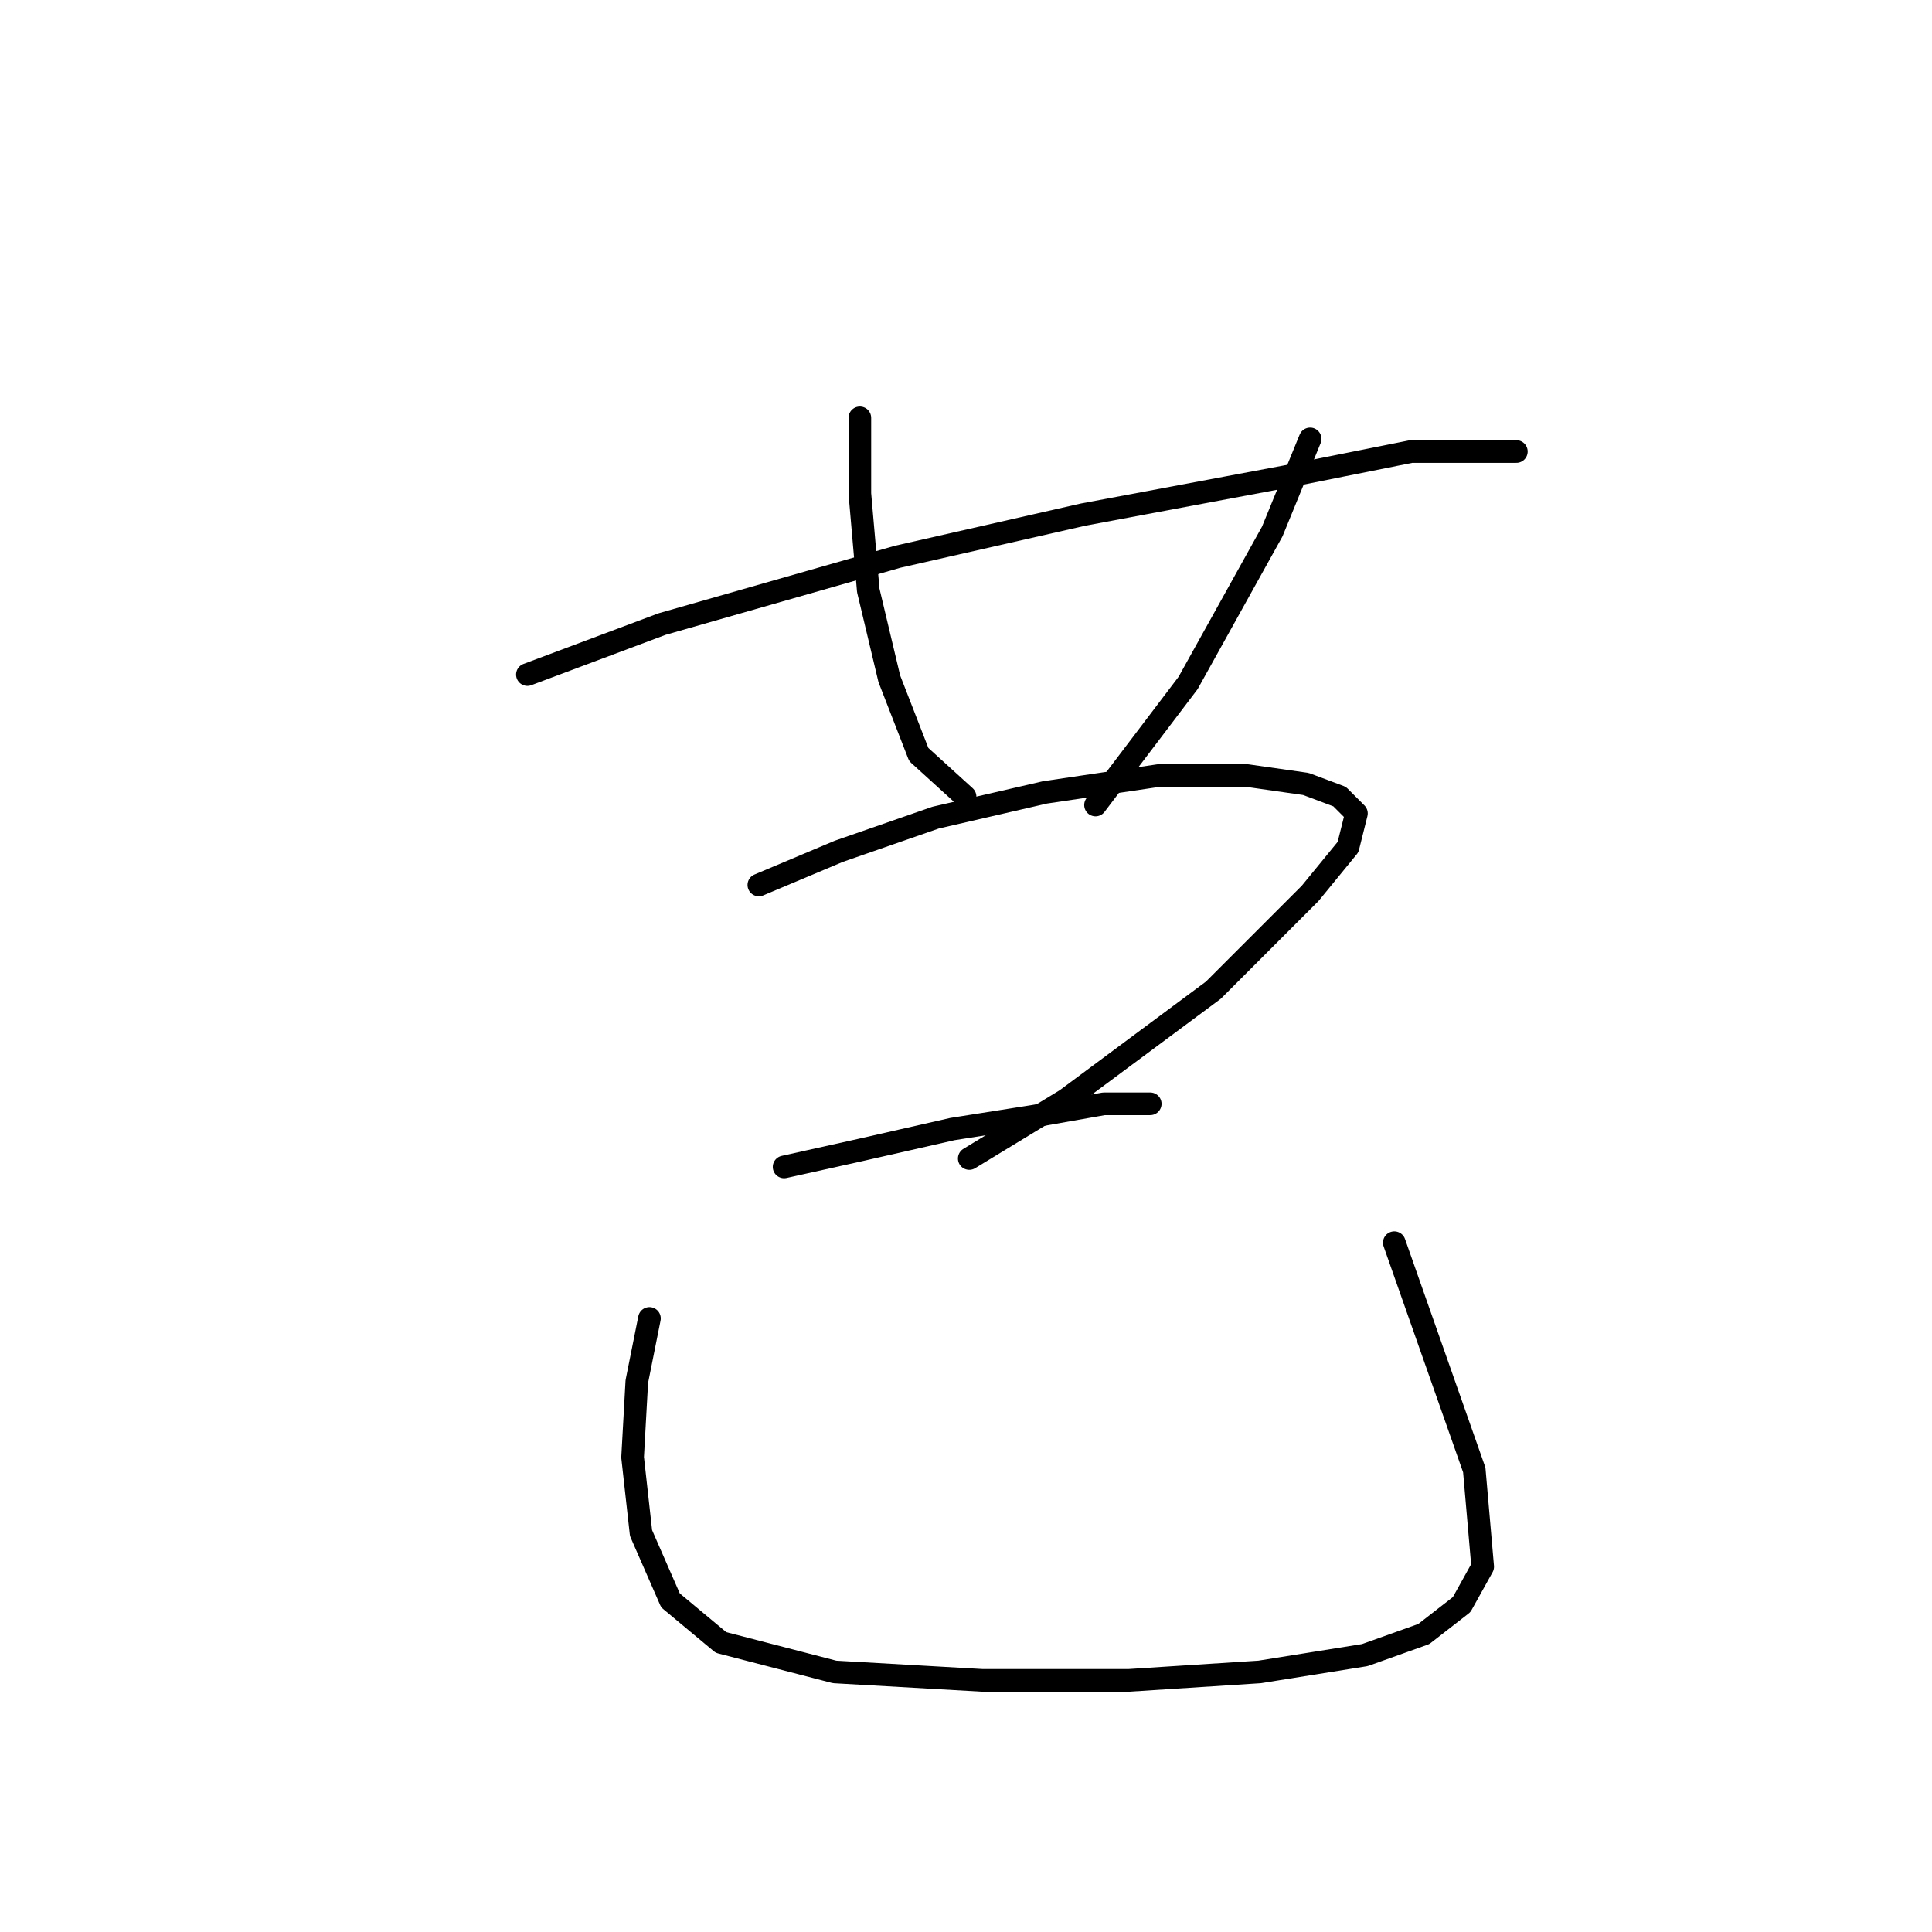 <?xml version="1.0" standalone="no"?>
    <svg width="256" height="256" xmlns="http://www.w3.org/2000/svg" version="1.1">
    <polyline stroke="black" stroke-width="3" stroke-linecap="round" fill="transparent" stroke-linejoin="round" points="69.883 89.383 87.727 82.691 118.953 73.769 143.489 68.193 170.255 63.175 186.983 59.829 200.924 59.829 200.924 59.829 " />
        <polyline stroke="black" stroke-width="3" stroke-linecap="round" fill="transparent" stroke-linejoin="round" points="113.935 55.368 113.935 65.405 115.05 78.23 117.838 89.94 121.742 99.978 127.875 105.554 127.875 105.554 " />
        <polyline stroke="black" stroke-width="3" stroke-linecap="round" fill="transparent" stroke-linejoin="round" points="173.6 58.156 168.582 70.424 157.429 90.498 145.162 106.669 145.162 106.669 " />
        <polyline stroke="black" stroke-width="3" stroke-linecap="round" fill="transparent" stroke-linejoin="round" points="100.552 117.264 111.147 112.803 123.972 108.342 138.47 104.996 153.526 102.766 165.236 102.766 173.043 103.881 177.504 105.554 179.734 107.784 178.619 112.245 173.6 118.379 160.775 131.204 141.258 145.702 128.433 153.509 128.433 153.509 " />
        <polyline stroke="black" stroke-width="3" stroke-linecap="round" fill="transparent" stroke-linejoin="round" points="103.898 154.624 113.935 152.394 126.202 149.606 136.797 147.933 146.277 146.26 152.411 146.26 152.411 146.26 " />
        <polyline stroke="black" stroke-width="3" stroke-linecap="round" fill="transparent" stroke-linejoin="round" points="86.054 174.699 84.381 183.063 83.823 193.1 84.939 203.137 88.842 212.059 95.533 217.635 110.589 221.539 130.106 222.654 149.623 222.654 166.909 221.539 180.849 219.308 188.656 216.52 193.675 212.617 196.463 207.598 195.347 194.773 184.753 164.662 184.753 164.662 " />
        </svg>